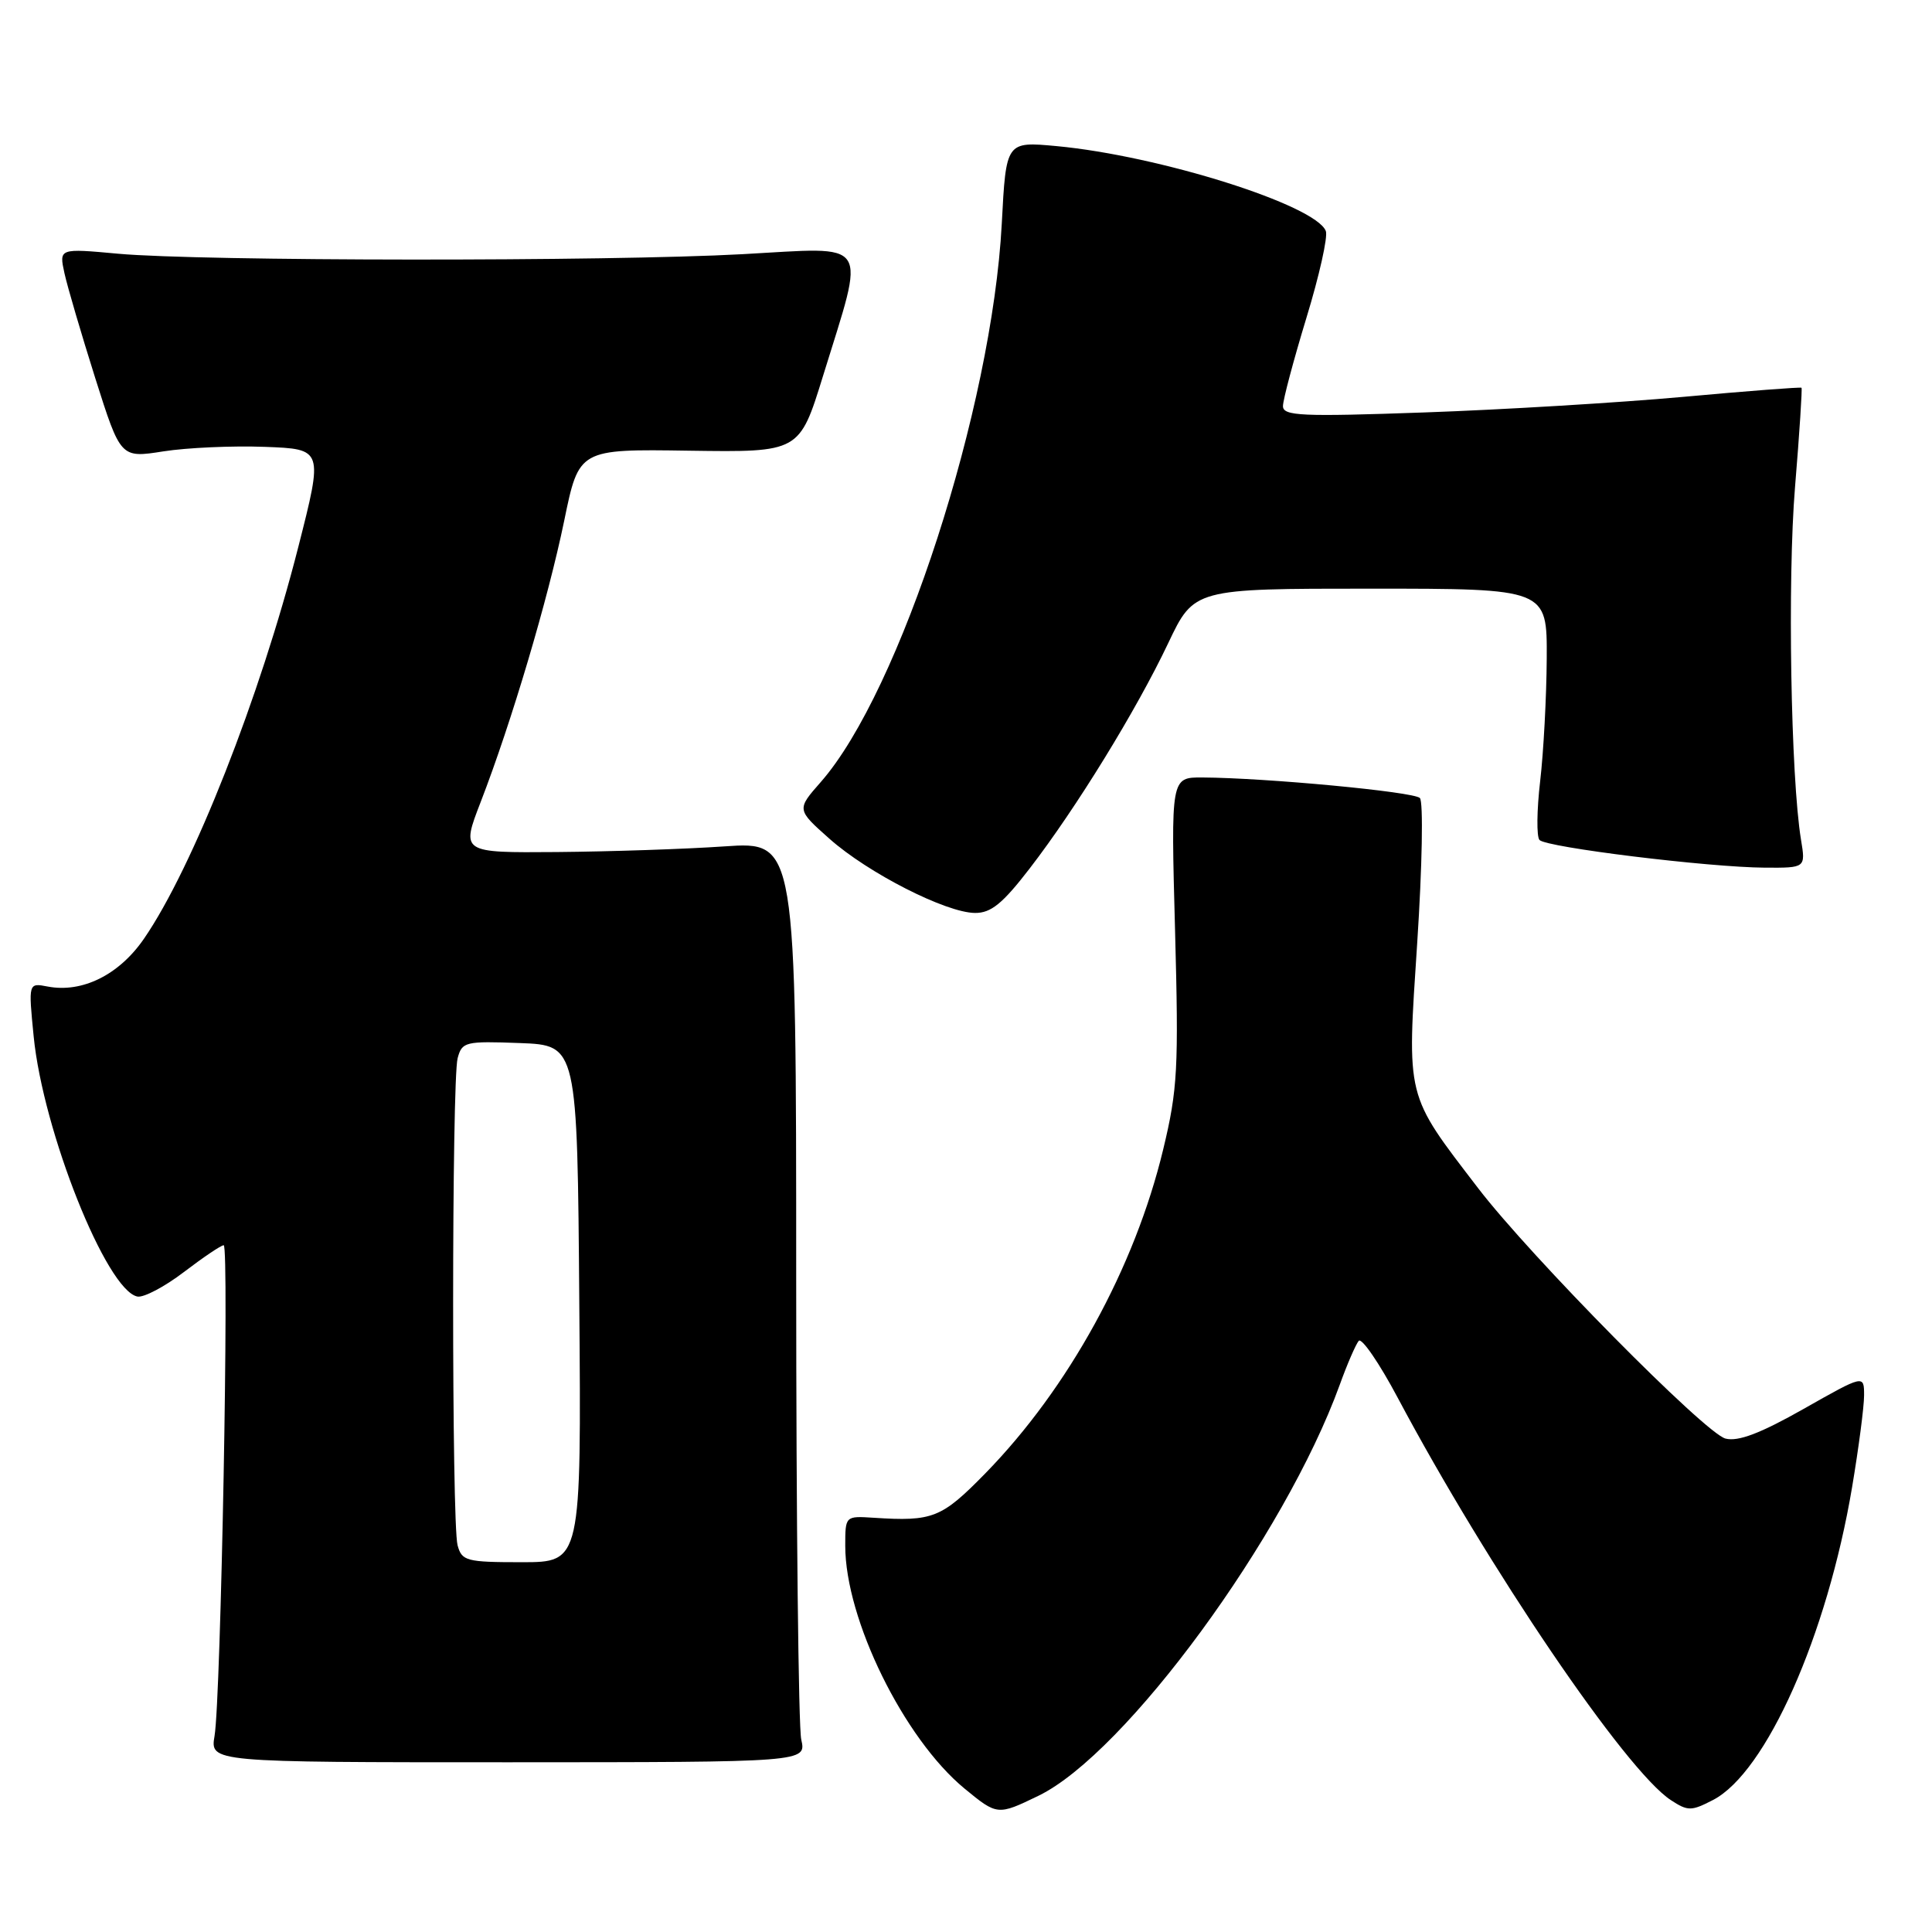 <?xml version="1.0" encoding="UTF-8" standalone="no"?>
<!DOCTYPE svg PUBLIC "-//W3C//DTD SVG 1.1//EN" "http://www.w3.org/Graphics/SVG/1.1/DTD/svg11.dtd" >
<svg xmlns="http://www.w3.org/2000/svg" xmlns:xlink="http://www.w3.org/1999/xlink" version="1.1" viewBox="0 0 256 256">
 <g >
 <path fill="currentColor"
d=" M 137.60 237.95 C 149.12 232.37 170.24 203.56 177.52 183.50 C 178.51 180.75 179.65 178.13 180.04 177.67 C 180.43 177.22 182.76 180.61 185.20 185.20 C 197.21 207.77 215.42 234.61 221.39 238.52 C 223.65 240.00 224.10 240.00 226.98 238.51 C 234.02 234.87 242.10 216.71 245.41 197.07 C 246.28 191.89 247.00 186.41 247.00 184.90 C 247.00 182.15 247.00 182.15 239.00 186.68 C 233.28 189.92 230.32 191.05 228.64 190.62 C 225.97 189.96 202.78 166.48 195.86 157.44 C 186.18 144.80 186.42 145.75 187.79 124.91 C 188.45 114.83 188.61 106.21 188.14 105.74 C 187.31 104.91 167.77 103.07 159.32 103.02 C 155.15 103.00 155.15 103.00 155.70 123.25 C 156.19 141.58 156.05 144.33 154.13 152.30 C 150.36 167.98 141.58 183.96 130.54 195.25 C 124.75 201.16 123.61 201.62 115.75 201.11 C 112.01 200.87 112.00 200.87 112.00 204.83 C 112.00 214.56 119.77 230.37 127.80 236.99 C 132.14 240.56 132.19 240.57 137.60 237.95 Z  M 106.17 230.50 C 105.80 228.85 105.50 201.40 105.50 169.50 C 105.50 111.50 105.50 111.50 96.00 112.15 C 90.78 112.51 80.78 112.84 73.79 112.90 C 61.09 113.00 61.09 113.00 63.70 106.25 C 67.77 95.72 72.61 79.42 74.76 69.00 C 76.71 59.50 76.71 59.50 91.32 59.72 C 105.93 59.93 105.93 59.93 109.05 49.83 C 114.73 31.43 115.60 32.74 98.39 33.68 C 80.52 34.66 26.66 34.62 15.66 33.62 C 7.82 32.90 7.82 32.90 8.54 36.20 C 8.94 38.02 10.78 44.27 12.62 50.10 C 15.98 60.70 15.98 60.70 21.64 59.81 C 24.76 59.32 30.80 59.05 35.07 59.21 C 42.83 59.50 42.83 59.50 39.52 72.50 C 34.47 92.34 25.56 114.97 19.08 124.38 C 15.79 129.17 10.90 131.60 6.31 130.72 C 3.76 130.23 3.76 130.23 4.46 137.32 C 5.70 149.90 14.11 170.99 18.21 171.80 C 19.04 171.96 21.82 170.50 24.37 168.55 C 26.93 166.60 29.30 165.00 29.64 165.00 C 30.39 165.00 29.27 225.02 28.43 230.01 C 27.84 233.51 27.84 233.51 67.34 233.51 C 106.85 233.50 106.85 233.50 106.17 230.50 Z  M 136.45 115.06 C 142.60 107.08 150.58 94.10 154.78 85.25 C 158.22 78.00 158.22 78.00 181.61 78.00 C 205.00 78.00 205.00 78.00 204.95 87.25 C 204.92 92.34 204.53 99.65 204.08 103.50 C 203.63 107.35 203.59 110.86 203.99 111.30 C 204.87 112.28 226.42 114.93 233.88 114.97 C 239.26 115.00 239.26 115.00 238.64 111.25 C 237.29 103.02 236.84 76.77 237.85 64.54 C 238.44 57.41 238.82 51.49 238.71 51.38 C 238.59 51.27 231.53 51.81 223.00 52.59 C 214.47 53.36 199.06 54.29 188.75 54.65 C 172.42 55.23 170.00 55.12 170.00 53.81 C 170.00 52.98 171.40 47.73 173.10 42.14 C 174.81 36.55 175.97 31.37 175.68 30.62 C 174.36 27.17 153.61 20.63 140.00 19.36 C 133.31 18.74 133.31 18.74 132.74 29.64 C 131.45 54.06 119.27 91.65 108.76 103.62 C 105.55 107.27 105.55 107.27 109.92 111.15 C 115.02 115.68 125.34 120.94 129.19 120.97 C 131.31 120.99 132.85 119.74 136.45 115.06 Z  M 60.63 204.75 C 59.84 201.79 59.85 143.17 60.64 140.21 C 61.22 138.04 61.66 137.94 68.88 138.21 C 76.50 138.50 76.50 138.50 76.76 172.75 C 77.03 207.00 77.03 207.00 69.13 207.00 C 61.79 207.00 61.19 206.84 60.63 204.75 Z "/>
</g>
</svg>
